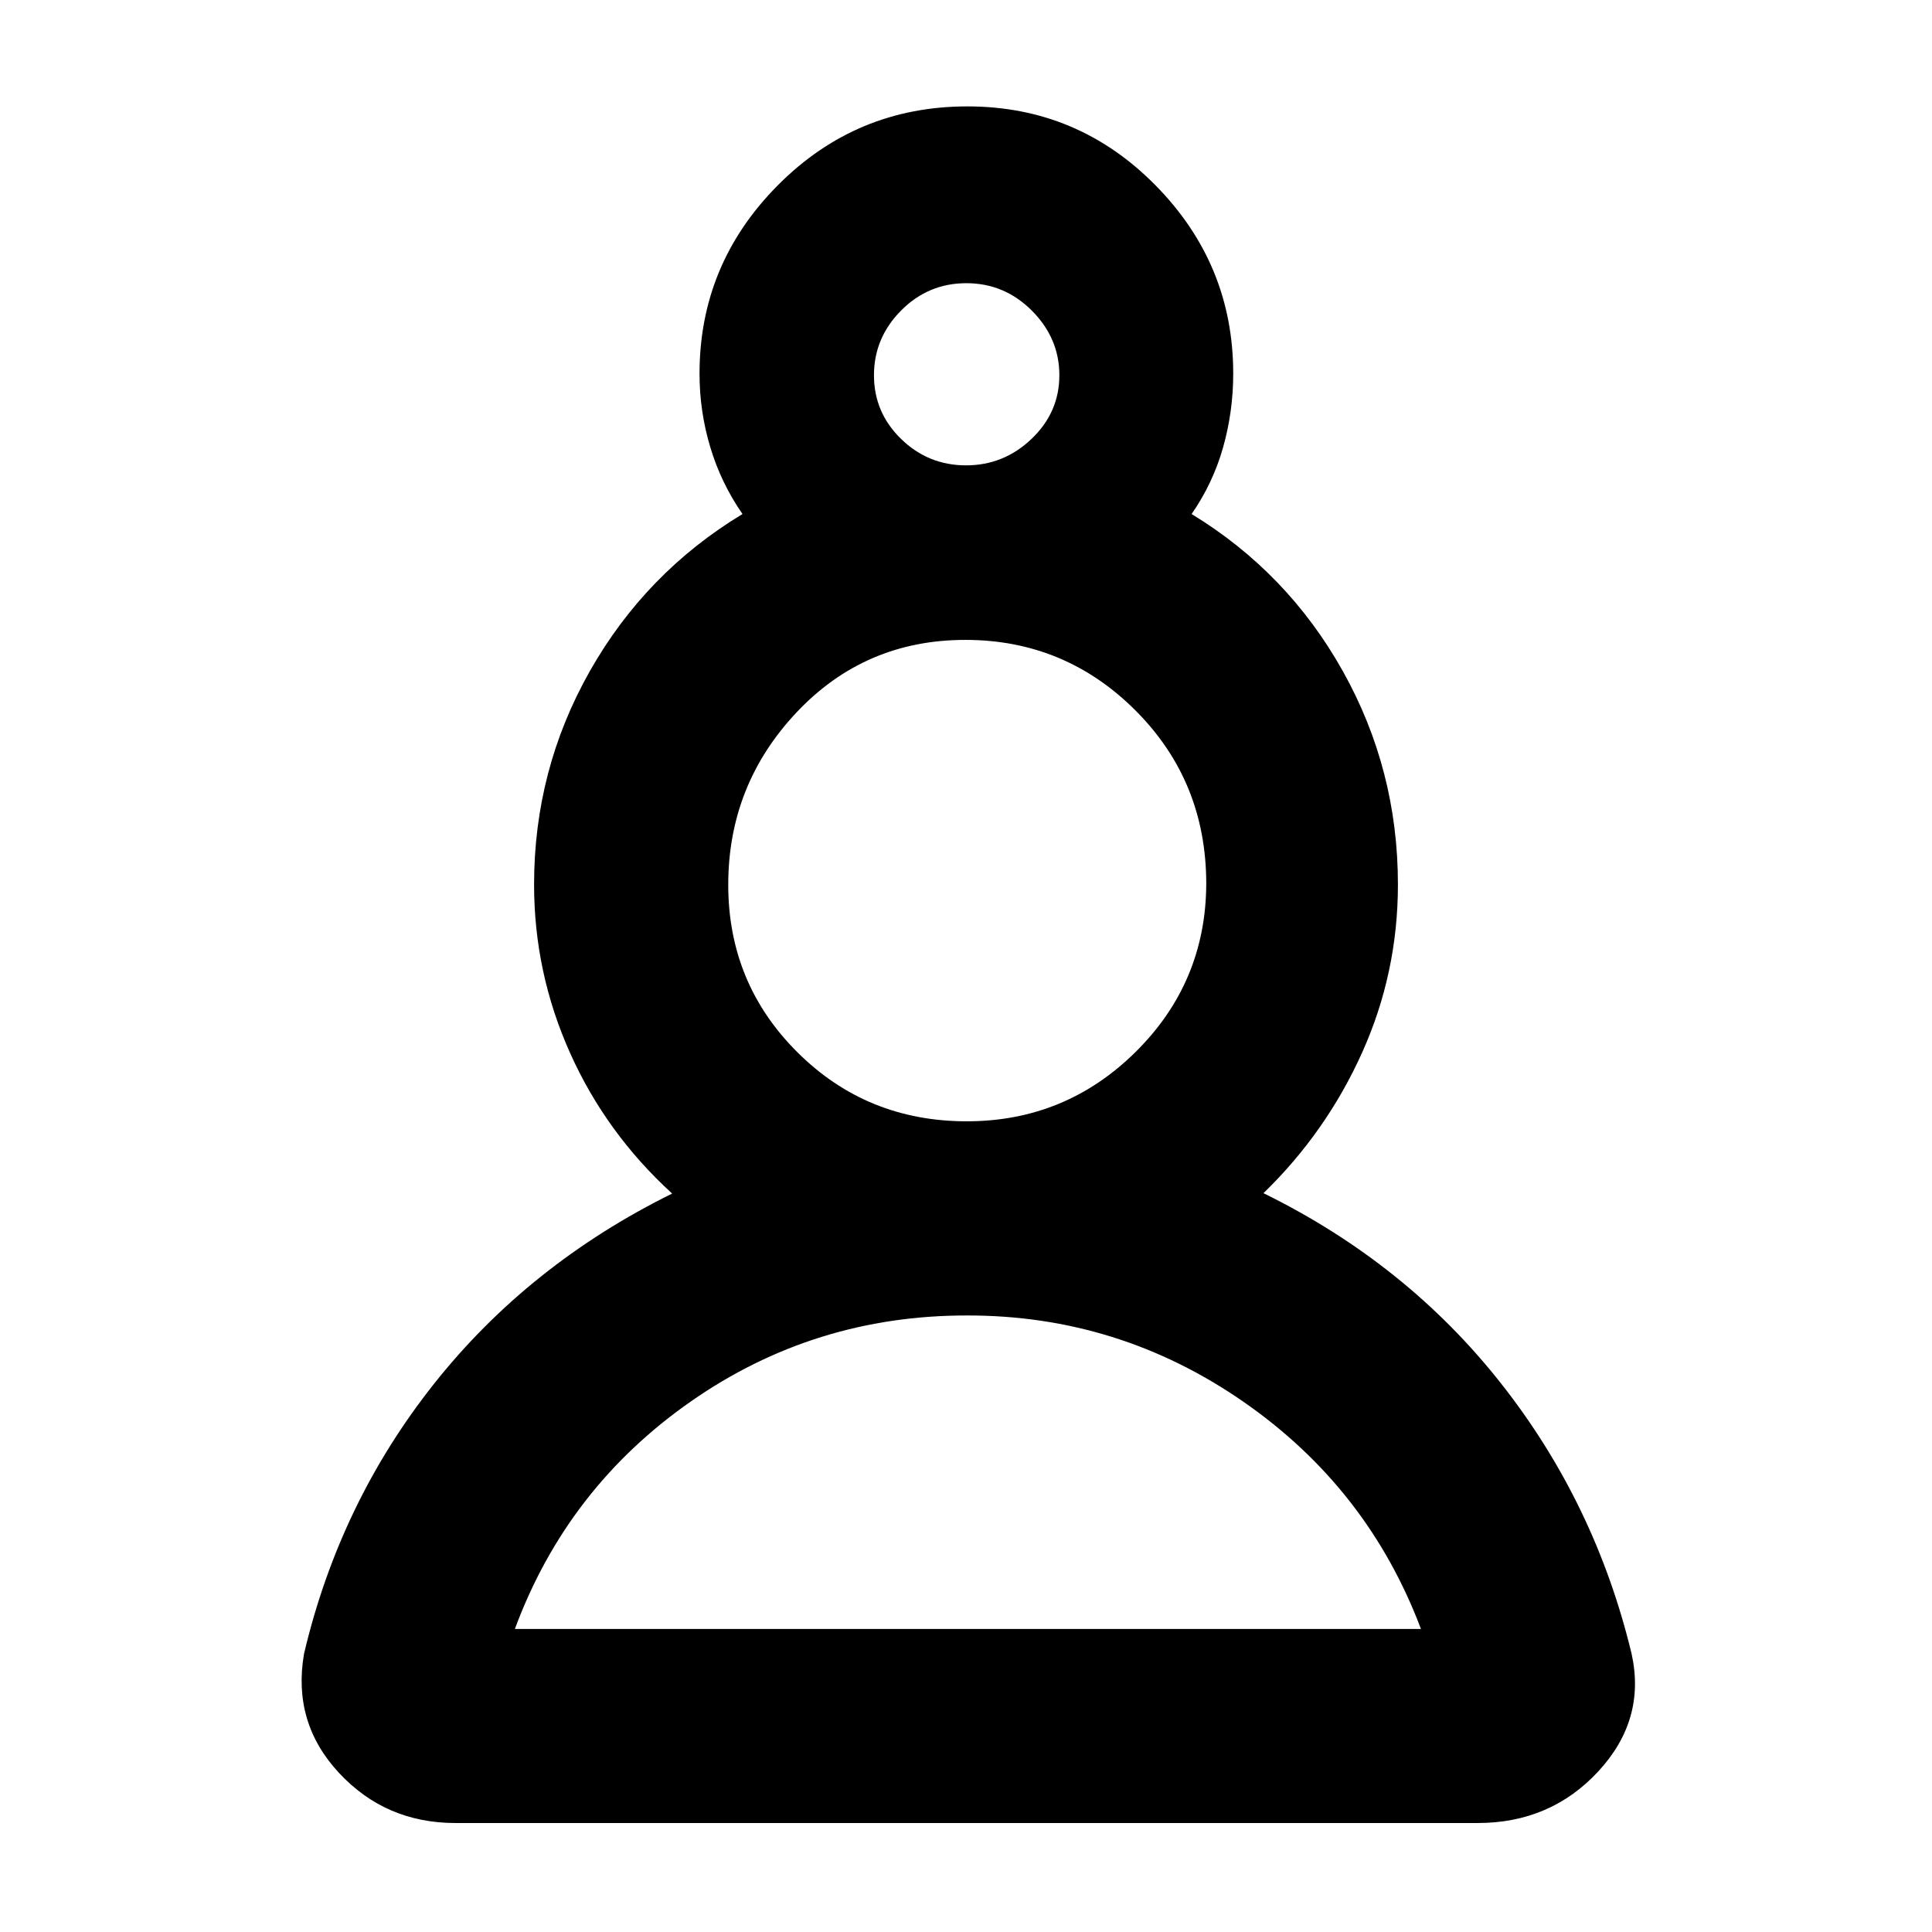 <svg xmlns="http://www.w3.org/2000/svg" height="40" viewBox="0 -960 960 960" width="40"><path d="M226.35-54.15q-34.78 0-57.96-24.97-23.19-24.98-17.33-59.08 17.66-75.02 64.64-134.24 46.98-59.23 118.29-94.49-32.85-29.97-50.73-69.86-17.88-39.89-17.88-83.7 0-57.09 27.72-106.05 27.73-48.95 75.84-78.04-10.62-15.31-15.98-33.13-5.37-17.82-5.37-36.64 0-54.41 38.91-93.59 38.91-39.19 94.19-39.19 54.82 0 93.45 39.19 38.64 39.18 38.64 93.59 0 18.82-5.03 36.64t-15.65 33.13q47.74 29.09 75.13 78.04 27.39 48.96 27.39 106.05 0 43.91-17.76 83.44t-49.05 69.93q70.93 34.83 117.91 94.37 46.98 59.53 65.02 134.55 7.19 32.72-16.56 58.39-23.76 25.66-59.96 25.66H226.35Zm254.24-252.2q-75.99-.1-137.39 42.78-61.4 42.87-87.36 112.99h450.22q-26.44-70.12-88.35-112.99-61.91-42.88-137.12-42.78Zm-.21-96.48q49.08 0 83.95-34.52 34.86-34.52 35.05-83.47 0-50.94-35.09-86.08t-84.59-35.14q-49.98 0-83.91 36.04-33.93 36.03-33.93 85.66 0 49.02 34.43 83.27 34.44 34.24 84.09 34.24Zm-.36-325.94q18.78 0 32.57-13.17 13.8-13.18 13.8-31.62 0-18.35-13.61-32.03-13.62-13.69-32.6-13.69-18.98 0-32.44 13.59-13.47 13.58-13.47 32.14 0 18.55 13.49 31.67 13.48 13.11 32.26 13.11Zm-.02-45.01Zm.57 623.2Zm0-371.85Z"/></svg>